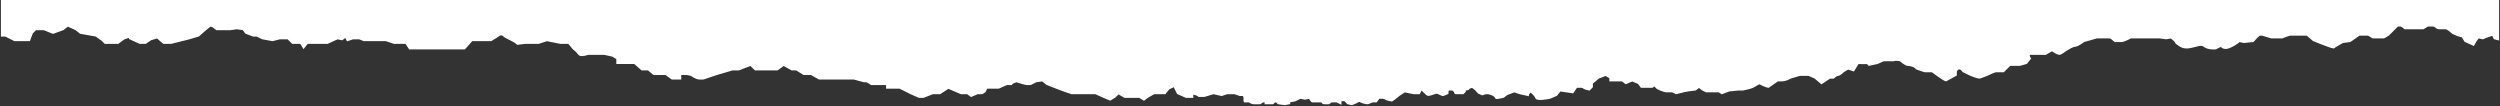 <svg width="1367" height="58" viewBox="0 0 1367 58" fill="none" xmlns="http://www.w3.org/2000/svg">
<rect x="0" y="0" width="1367" height="58" fill="#333333" stroke="none"/>
<path d="M1 19.5L1 0.5L1366 0.5V21.5L1364 21L1363 19L1360 20L1357.5 21L1355.5 20.5C1354.5 20.5 1352.5 24.5 1352.5 24.5L1348 22.5L1346.5 20C1345 19.667 1341.7 18.7 1340.5 17.5C1339.3 16.3 1338 15.667 1337.5 15.5H1333.5C1332.5 15.5 1331.5 14 1330.5 14H1327.5L1325 15.5H1320.5H1318.5H1315C1314.5 15 1313.3 14 1312.5 14H1311L1307.5 17.5L1306 19L1303.5 20.5H1301H1297.5L1295 19H1290L1285 22.5L1281 23L1277.5 25L1276 26C1273.83 25.667 1265 22 1265 22L1261.5 19H1255.5H1252C1252 19 1247.6 20.5 1248 20.5H1242L1237 19H1235.5C1233.83 20.167 1232 22.5 1232 22.5L1227 23L1224.5 22.5C1223.5 23.333 1220.9 25.2 1218.5 26C1215.5 27 1214.5 25 1214.5 25L1211.5 26.5C1211.5 26.5 1207.4 27 1205 25C1204.2 24.2 1202 24.667 1201 25C1199.83 25.333 1197.2 26 1196 26C1194.5 26 1193 26 1190 23.5C1189.5 22 1187 20.5 1187 20.5L1184.5 21L1181 20.5H1177H1172H1166.5H1165C1163.83 21.167 1161.2 22.5 1160 22.5H1156.5C1155.83 21.833 1154.3 20.5 1153.5 20.5H1147.5H1146.5L1139.5 22.5C1138.33 23.333 1135.8 25 1135 25C1134.2 25 1132.67 25.667 1132 26L1129.5 27.5C1128.67 28.167 1126.8 29.5 1126 29.5C1125.2 29.5 1123 28.167 1122 27.5L1118.5 29.5H1116.5H1110C1108.8 29.5 1109.5 31.167 1110 32L1108 34.5L1104.5 35.5H1099L1095.5 39H1091.5C1090.7 39 1087.83 40.333 1086.5 41L1082.5 42.5C1081.67 42.5 1078.7 41.8 1073.5 39C1071.5 36.2 1070 37.833 1069.5 39V41L1064 44C1062.5 43.5 1056.5 39 1056.5 39H1052.5C1052.5 39 1051.2 38.7 1048 37.5C1047 36 1044 35.5 1043 35.5C1042 35.5 1039 33 1039 33C1039 33 1036.33 32.5 1035.5 33H1030L1026.5 34.5L1022 35.5L1021 34.5C1020.17 34.667 1016 34.5 1016 34.5L1013.5 38.5L1010.5 37.5L1008 39C1007.33 39.667 1005.8 41 1005 41C1004.2 41 1003 42 1002.5 42.5H1000.5L996 45.5L992.5 42.5L989 41H985.5H984L979 42.5C978.167 43 976.1 44 974.5 44H972L967 47.5C965.667 47.5 962 45.5 962 45.5L958.5 47.5C957.333 48.167 953 49 953 49H950.5L945.5 49.5L941.5 51L940 50H937.5H933L931 49L929 47.5L927 49L923 49.5L920.5 50L916.5 51L914.5 50H911C909.5 49.667 906.3 48.7 905.5 47.5C904.7 46.3 903.833 47 903.5 47.5H897.5L896 45.5L892.5 44L889 45.5L887 44H880.5V42.5L878 41L874 42.5L870.5 45.5V47.5L869 49L867 48.5L865 47.5H862L860 50.5L853 49.5L851 52L847.5 53.5C845.167 54 840.4 54.7 840 53.5C839.5 52 837 50 837 50C837 50 835.5 51 835.5 52L831 51L828 50L824 51.5L822 53C820.667 53.333 818 53.9 818 53.5C818 53 817 52 815.5 51.5C814.3 51.1 813.667 51 813.5 51C812.833 51 811.4 51.1 811 51.5C810.5 52 809.5 51 809 51C808.5 51 807 49 807 49L805 47.5C805 47.5 803 48 803 48.5C803 49 801 49 801 49V50L800 51H799H796C795.6 51 795.5 50.333 795.5 50C795.167 49.667 794.4 49 794 49H792C791.6 49 791.5 50.333 791.5 51C790.833 51.333 789.4 52 789 52C788.5 52 787.5 51.5 786.5 51C785.7 50.6 784.833 50.833 784.5 51C783.5 51.333 781.4 52 781 52C780.5 52 779.5 51 777.5 49C777.1 48.2 777 48.667 777 49L776 51H773L768 50L765 52L762.5 54L761 55C760 54.833 757.9 54.4 757.5 54C757.1 53.6 756.333 53.5 756 53.5H754L752.5 55.5H750.5L748 56.5C747.333 56.5 745.6 56.3 744 55.5C743.669 55.334 743.432 55.209 743.269 55.115L740.5 56.5L739 57L737 56.5L735.5 55C735.1 54.6 733.667 54.833 733 55V56.5L731 55.5H728L726.5 56.5H724C723.2 56.5 723 55.833 723 55.5H722H719.5H717.5C717.167 55.333 716 53.5 716 53.5L713.5 54L711 53.5L708 55L705 55.5V56.5L702.5 57L699 56.5L698 55.5H697L696 56.5H692V55.5H690.5L689 56.5H685.5C684.7 56.5 683.5 55.833 683 55.5H680.5C680.333 55.167 680.5 53.5 680.5 53.5L680 52H678L675 51H672.5H671L668 52L663.5 51L658.5 52.5H655.5L655 52L653.5 51.5L652 51V53H648.5L644 51L642 47L639 48.5L637 51H633.5H631L627.5 53L625.5 54.5L623 53H615L611.5 51L609.5 53L607 54.5L603.5 53L599 51H595.5H591.5H588H586C582.5 50 572.5 46 572.5 46L570 44L566.5 44.5L563.5 46H561.5C560.333 46 556 44.5 556 44.5C556 44.5 553.333 45 553 46H550.5L546 48H543H539.5L538.5 50L537 51H534.5L531 52.5L529 51H525.5L518.5 48L514 51H510L505 53H502.5L498 51L492 48H489.5H485V46H482H476.5L474 44.5H472.5L467 43H465H462.5H459H457H453H448L443.5 40.5H439.5L435.5 38H433L428.5 35.5L425 38H421H413L410.5 35.5L406.5 37L404 38H400.5L392 40.5L384.5 43H382.5C380.5 43 378 41 378 41L375.5 40.5H372V43H367.5L364 40.5H360H357.5L354.5 38H351L347 34.5H343.5H340H337.5V32L335 30.5L330.5 29.5H326H324H321.5C320.167 30 317.3 30.7 316.5 29.5C315.7 28.3 314.167 27 313.5 26.5L311 23.5H306.5L299 22L294.5 23.5H290.5H287L283 24C281.167 22.167 276.7 20.7 275.5 19.5C274.3 18.3 273 19 272.5 19.5L268.5 22H262.5H258L254 26.5H249.5H245H240H234H231H228H224L222 23.5H218H215.5L211 22H206.5H199L196.5 21H193L190 22L189 20L187 21.5L184.5 21L179 23.5H173.5H171.5H168L166 26L164.5 23.5H160L157.5 21H153L149 22L143.5 21L140.5 19.5H138.5L134.5 18L133 16L129.5 15.5L126 16H123H118.5L116.5 14.5L115 14L112.5 16L108.5 19.5L103.5 21L93.5 23.5H89.5L86 20.5L82.5 21.5L79.5 23.5H76.5L71 21V20L68 21L66.5 22L64.5 23.5H60H57.5L56 22L52.5 19.5L44 18L41.5 16L37 14L34.5 16L29 18L24 16H19.5L17.5 18L16 22H11.5H8L3 19.5H1Z" fill="white"/>
<path d="M1 0.5L1 19.5H3L8 22H11.5H16L17.5 18L19.5 16H24L29 18L34.5 16L37 14L41.5 16L44 18L52.5 19.5L56 22L57.5 23.5H60H64.5L66.5 22L68 21L71 20V21L76.5 23.5H79.5L82.5 21.5L86 20.5L89.5 23.5H93.5L103.5 21L108.5 19.5L112.5 16L115 14L116.5 14.5L118.5 16H123H126L129.5 15.5L133 16L134.5 18L138.5 19.5H140.5L143.5 21L149 22L153 21H157.5L160 23.5H164.5L166 26L168 23.5H171.5H173.5H179L184.5 21L187 21.5L189 20L190 22L193 21H196.5L199 22H206.5H211L215.5 23.5H218H222L224 26.5H228H231H234H240H245H249.5H254L258 22H262.5H268.5L272.5 19.5C273 19 274.3 18.3 275.5 19.5C276.7 20.7 281.167 22.167 283 24L287 23.5H290.5H294.5L299 22L306.5 23.5H311L313.5 26.5C314.167 27 315.7 28.3 316.5 29.5C317.3 30.7 320.167 30 321.5 29.5H324H326H330.5L335 30.5L337.5 32V34.5H340H343.5H347L351 38H354.5L357.5 40.5H360H364L367.5 43H372V40.5H375.5L378 41C378 41 380.5 43 382.5 43H384.5L392 40.5L400.5 38H404L406.5 37L410.5 35.5L413 38H421H425L428.5 35.5L433 38H435.5L439.5 40.5H443.5L448 43H453H457H459H462.5H465H467L472.5 44.5H474L476.5 46H482H485V48H489.5H492L498 51L502.5 53H505L510 51H514L518.5 48L525.5 51H529L531 52.5L534.5 51H537L538.5 50L539.5 48H543H546L550.5 46H553C553.333 45 556 44.5 556 44.5C556 44.5 560.333 46 561.5 46H563.5L566.5 44.5L570 44L572.5 46C572.5 46 582.5 50 586 51H588H591.5H595.5H599L603.5 53L607 54.5L609.5 53L611.5 51L615 53H623L625.5 54.5L627.5 53L631 51H633.5H637L639 48.5L642 47L644 51L648.5 53H652V51L653.5 51.5L655 52L655.5 52.5H658.5L663.5 51L668 52L671 51H672.5H675L678 52H680L680.5 53.5C680.5 53.5 680.333 55.167 680.5 55.5H683C683.5 55.833 684.7 56.5 685.5 56.5C686.3 56.5 688.167 56.5 689 56.5L690.5 55.5H692V56.5H696L697 55.5H698L699 56.5L702.5 57L705 56.5V55.5L708 55L711 53.5L713.5 54L716 53.5C716 53.5 717.167 55.333 717.5 55.5H719.5H722H723C723 55.833 723.2 56.5 724 56.5C724.8 56.5 726 56.5 726.5 56.5L728 55.5H731L733 56.5V55C733.667 54.833 735.1 54.6 735.5 55C735.9 55.4 736.667 56.167 737 56.5L739 57L740.5 56.5L743.5 55C743 54.833 742.4 54.7 744 55.5C745.6 56.3 747.333 56.5 748 56.5L750.5 55.5H752.5L754 53.5H756C756.333 53.5 757.1 53.6 757.5 54C757.9 54.4 760 54.833 761 55L762.5 54L765 52L768 50L773 51H776L777 49C777 48.667 777.1 48.2 777.5 49C779.5 51 780.5 52 781 52C781.4 52 783.5 51.333 784.5 51C784.833 50.833 785.7 50.6 786.5 51C787.5 51.5 788.5 52 789 52C789.4 52 790.833 51.333 791.5 51C791.5 50.333 791.6 49 792 49C792.5 49 793.5 49 794 49C794.4 49 795.167 49.667 795.5 50C795.5 50.333 795.6 51 796 51C796.4 51 798.167 51 799 51H800L801 50V49C801 49 803 49 803 48.5C803 48 805 47.5 805 47.5L807 49C807 49 808.5 51 809 51C809.5 51 810.5 52 811 51.5C811.4 51.1 812.833 51 813.5 51C813.667 51 814.3 51.1 815.5 51.5C817 52 818 53 818 53.5C818 53.9 820.667 53.333 822 53L824 51.5L828 50L831 51L835.5 52C835.5 51 837 50 837 50C837 50 839.5 52 840 53.5C840.4 54.7 845.167 54 847.5 53.5L851 52L853 49.5L860 50.5L862 47.5H865L867 48.5L869 49L870.5 47.5V45.5L874 42.5L878 41L880.5 42.5V44H887L889 45.5L892.5 44L896 45.5L897.5 47.5H903.5C903.833 47 904.7 46.3 905.5 47.5C906.3 48.7 909.5 49.667 911 50H914.5L916.5 51L920.5 50L923 49.5L927 49L929 47.5L931 49L933 50H937.5H940L941.5 51L945.5 49.5L950.5 49H953C953 49 957.333 48.167 958.5 47.5C959.667 46.833 962 45.5 962 45.5C962 45.5 965.667 47.5 967 47.5L972 44C972.167 44 972.9 44 974.5 44C976.1 44 978.167 43 979 42.5L984 41H985.5H989L992.5 42.5L996 45.5L1000.5 42.5H1002.5C1003 42 1004.2 41 1005 41C1005.8 41 1007.33 39.667 1008 39L1010.5 37.5L1013.5 38.5L1016 34.5C1016 34.5 1020.17 34.667 1021 34.5L1022 35.5L1026.5 34.5L1030 33H1035.5C1036.33 32.5 1039 33 1039 33C1039 33 1042 35.5 1043 35.5C1044 35.5 1047 36 1048 37.5C1051.2 38.7 1052.5 39 1052.5 39H1056.5C1056.5 39 1062.5 43.5 1064 44L1069.5 41V39C1070 37.833 1071.5 36.2 1073.5 39C1078.7 41.8 1081.67 42.5 1082.5 42.5L1086.5 41C1087.83 40.333 1090.7 39 1091.5 39C1092.3 39 1094.5 39 1095.5 39L1099 35.5H1104.5L1108 34.5L1110 32C1109.5 31.167 1108.8 29.5 1110 29.5C1111.2 29.5 1114.83 29.5 1116.5 29.5H1118.5L1122 27.5C1123 28.167 1125.2 29.5 1126 29.5C1126.8 29.5 1128.67 28.167 1129.5 27.5L1132 26C1132.67 25.667 1134.2 25 1135 25C1135.8 25 1138.33 23.333 1139.5 22.5L1146.5 20.5C1146.5 20.5 1146.7 20.5 1147.5 20.5C1148.5 20.5 1152.5 20.5 1153.5 20.5C1154.3 20.5 1155.83 21.833 1156.5 22.5C1157.17 22.5 1158.8 22.5 1160 22.5C1161.2 22.5 1163.83 21.167 1165 20.5H1166.5H1172H1177H1181L1184.5 21L1187 20.5C1187 20.5 1189.5 22 1190 23.5C1193 26 1194.5 26 1196 26C1197.2 26 1199.83 25.333 1201 25C1202 24.667 1204.2 24.2 1205 25C1207.4 27 1211.5 26.5 1211.5 26.5L1214.5 25C1214.5 25 1215.5 27 1218.5 26C1220.9 25.2 1223.5 23.333 1224.5 22.5L1227 23L1232 22.5C1232 22.5 1233.83 20.167 1235.5 19H1237L1242 20.5C1244.17 20.5 1248.4 20.5 1248 20.5C1247.6 20.5 1252 19 1252 19H1255.5H1261.5L1265 22C1265 22 1273.83 25.667 1276 26L1277.5 25L1281 23L1285 22.5L1290 19H1295L1297.5 20.5H1301H1303.5L1306 19L1307.5 17.5L1311 14C1311.17 14 1311.7 14 1312.5 14C1313.3 14 1314.5 15 1315 15.5H1318.5H1320.5H1325L1327.5 14C1328.17 14 1329.7 14 1330.5 14C1331.5 14 1332.5 15.5 1333.5 15.5C1334.3 15.5 1336.5 15.5 1337.5 15.5C1338 15.667 1339.3 16.3 1340.5 17.5C1341.7 18.7 1345 19.667 1346.5 20L1348 22.5L1352.5 24.5C1352.5 24.5 1354.5 20.5 1355.5 20.5L1357.5 21L1360 20L1363 19L1364 21L1366 21.5V0.5L1 0.5Z" stroke="white"/>
</svg>

